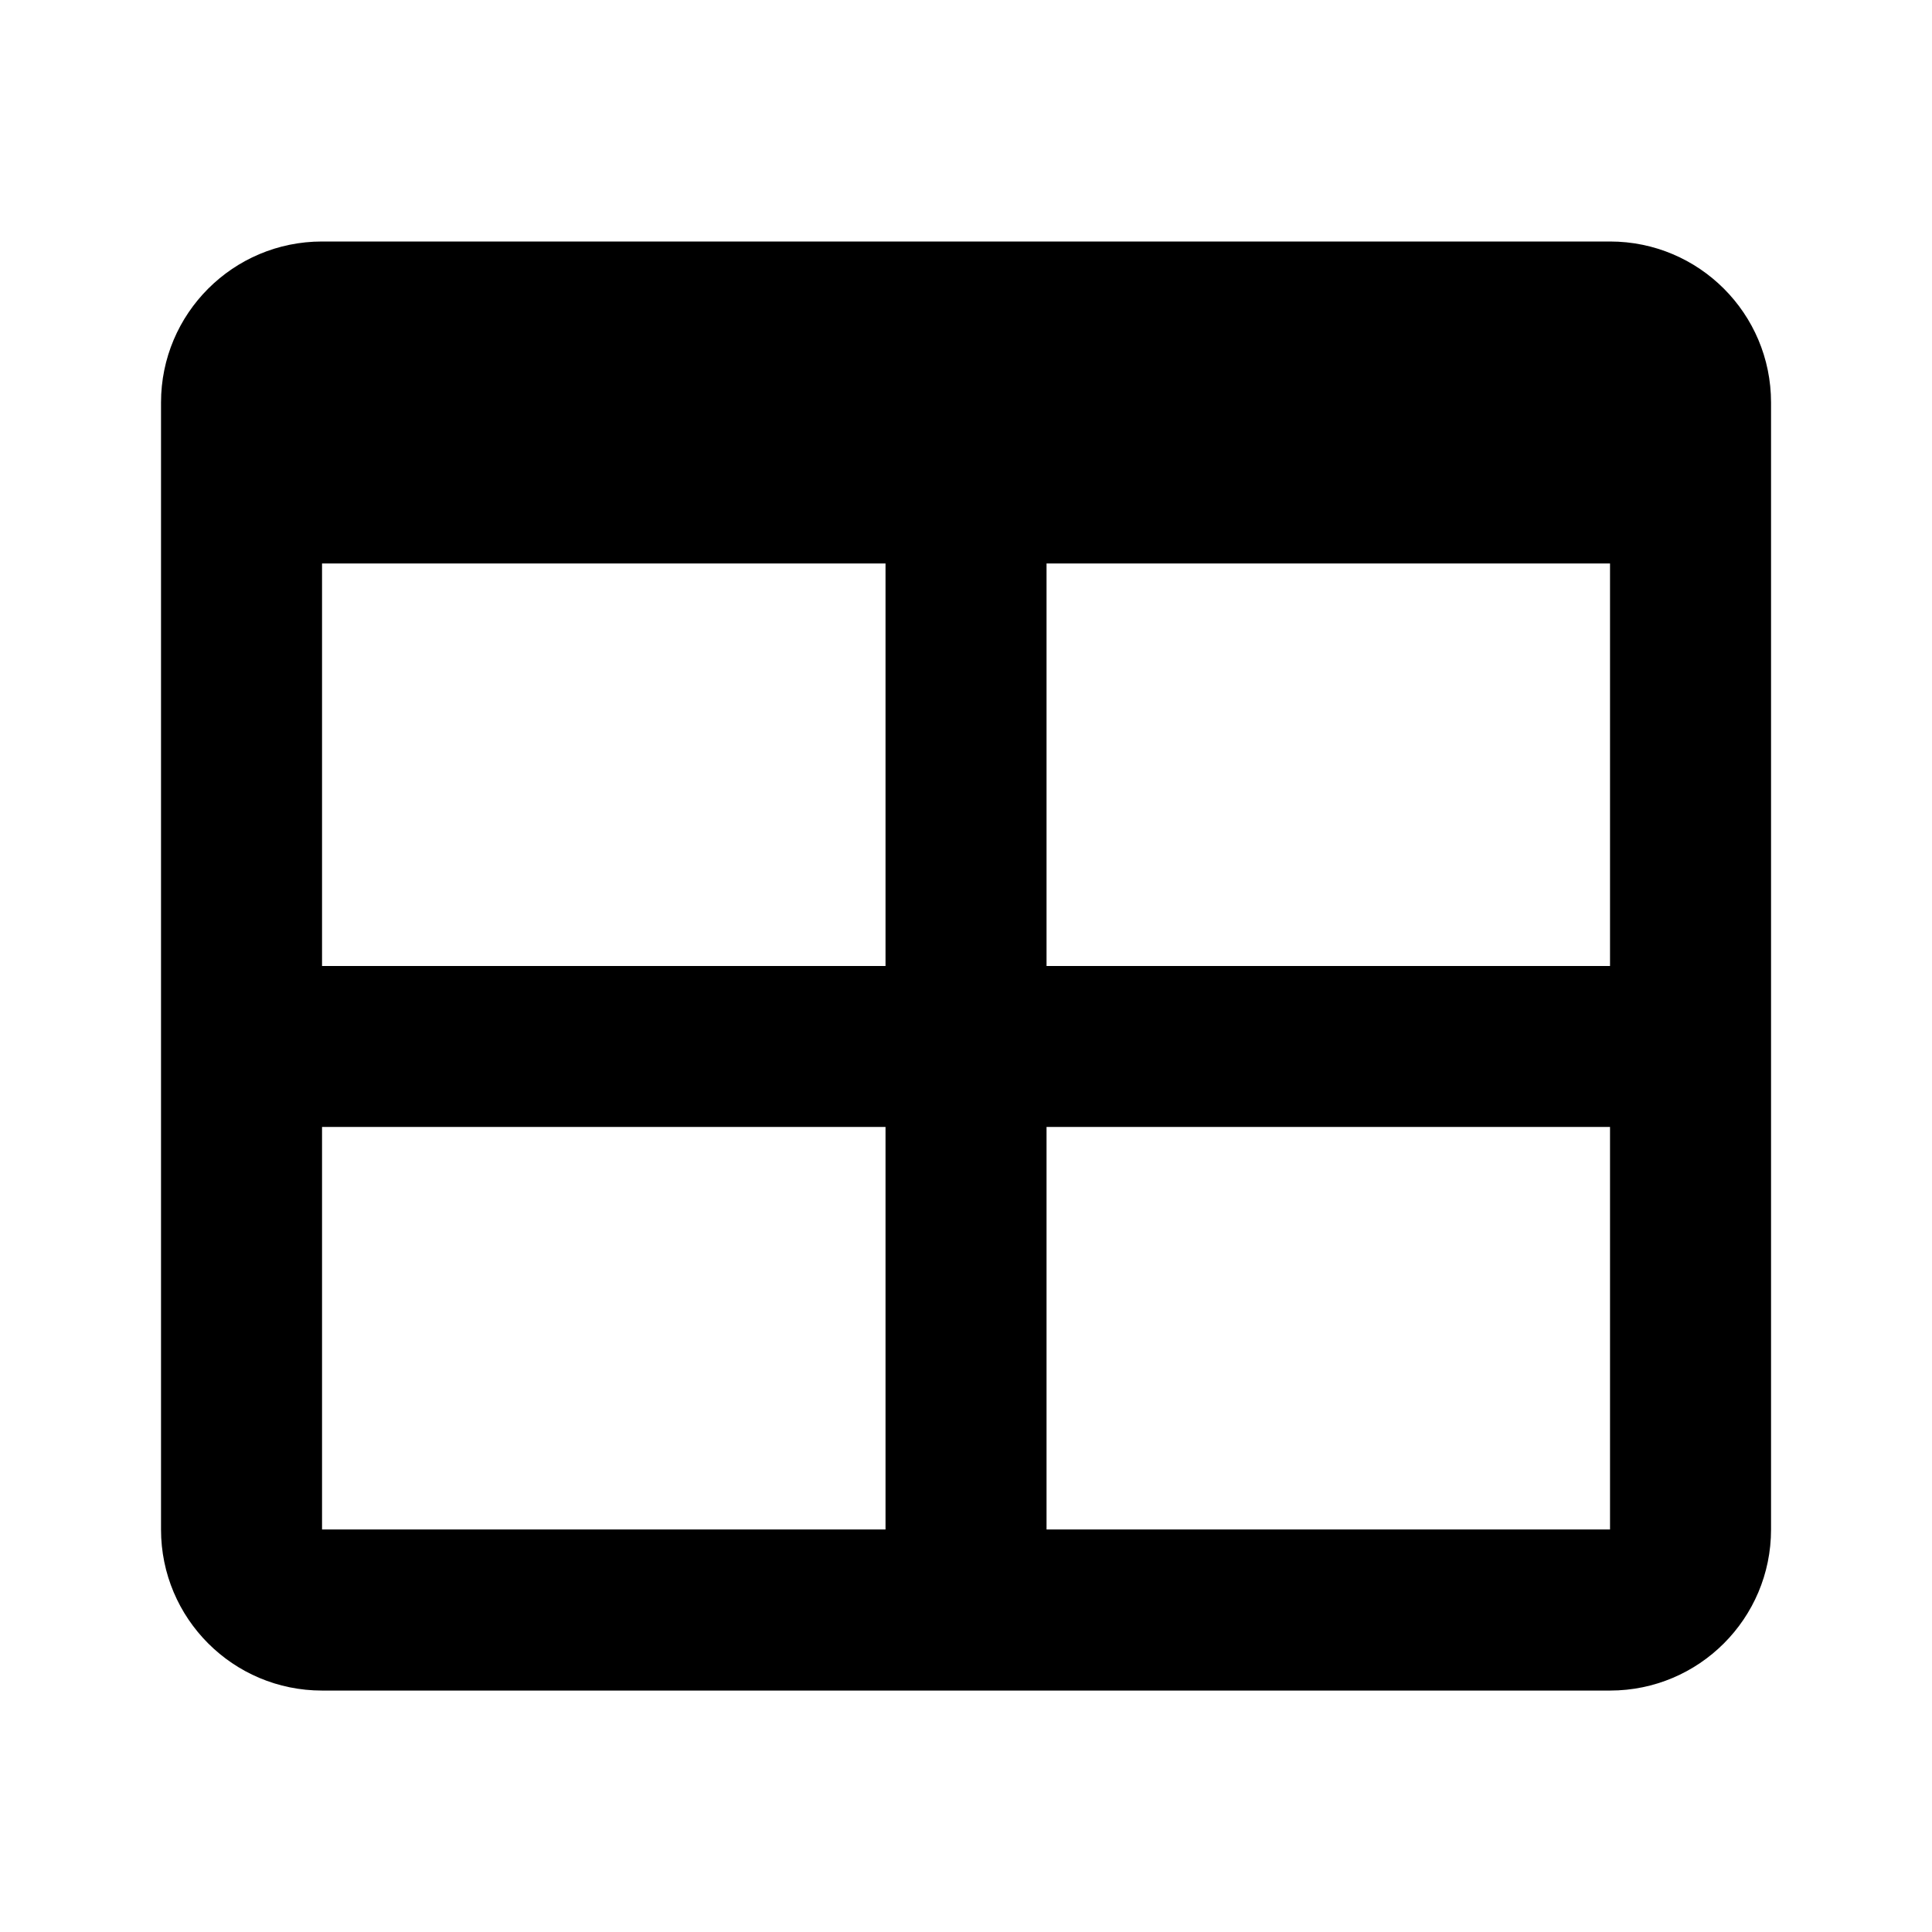 <svg width="24" height="24" viewBox="0 0 32 32" xmlns="http://www.w3.org/2000/svg">
  <g color="#FFF">
	<path d="M26.667 4h-21.333c-1.473 0-2.667 1.194-2.667 2.667v0 18.667c0 1.473 1.194 2.667 2.667 2.667v0h21.333c1.473 0 2.667-1.194 2.667-2.667v0-18.667c0-1.473-1.194-2.667-2.667-2.667v0zM14.667 25.333h-9.333v-6.667h9.333zM14.667 16h-9.333v-6.667h9.333zM26.667 25.333h-9.333v-6.667h9.333zM26.667 16h-9.333v-6.667h9.333z" fill="currentcolor"></path>
  </g>
</svg>
